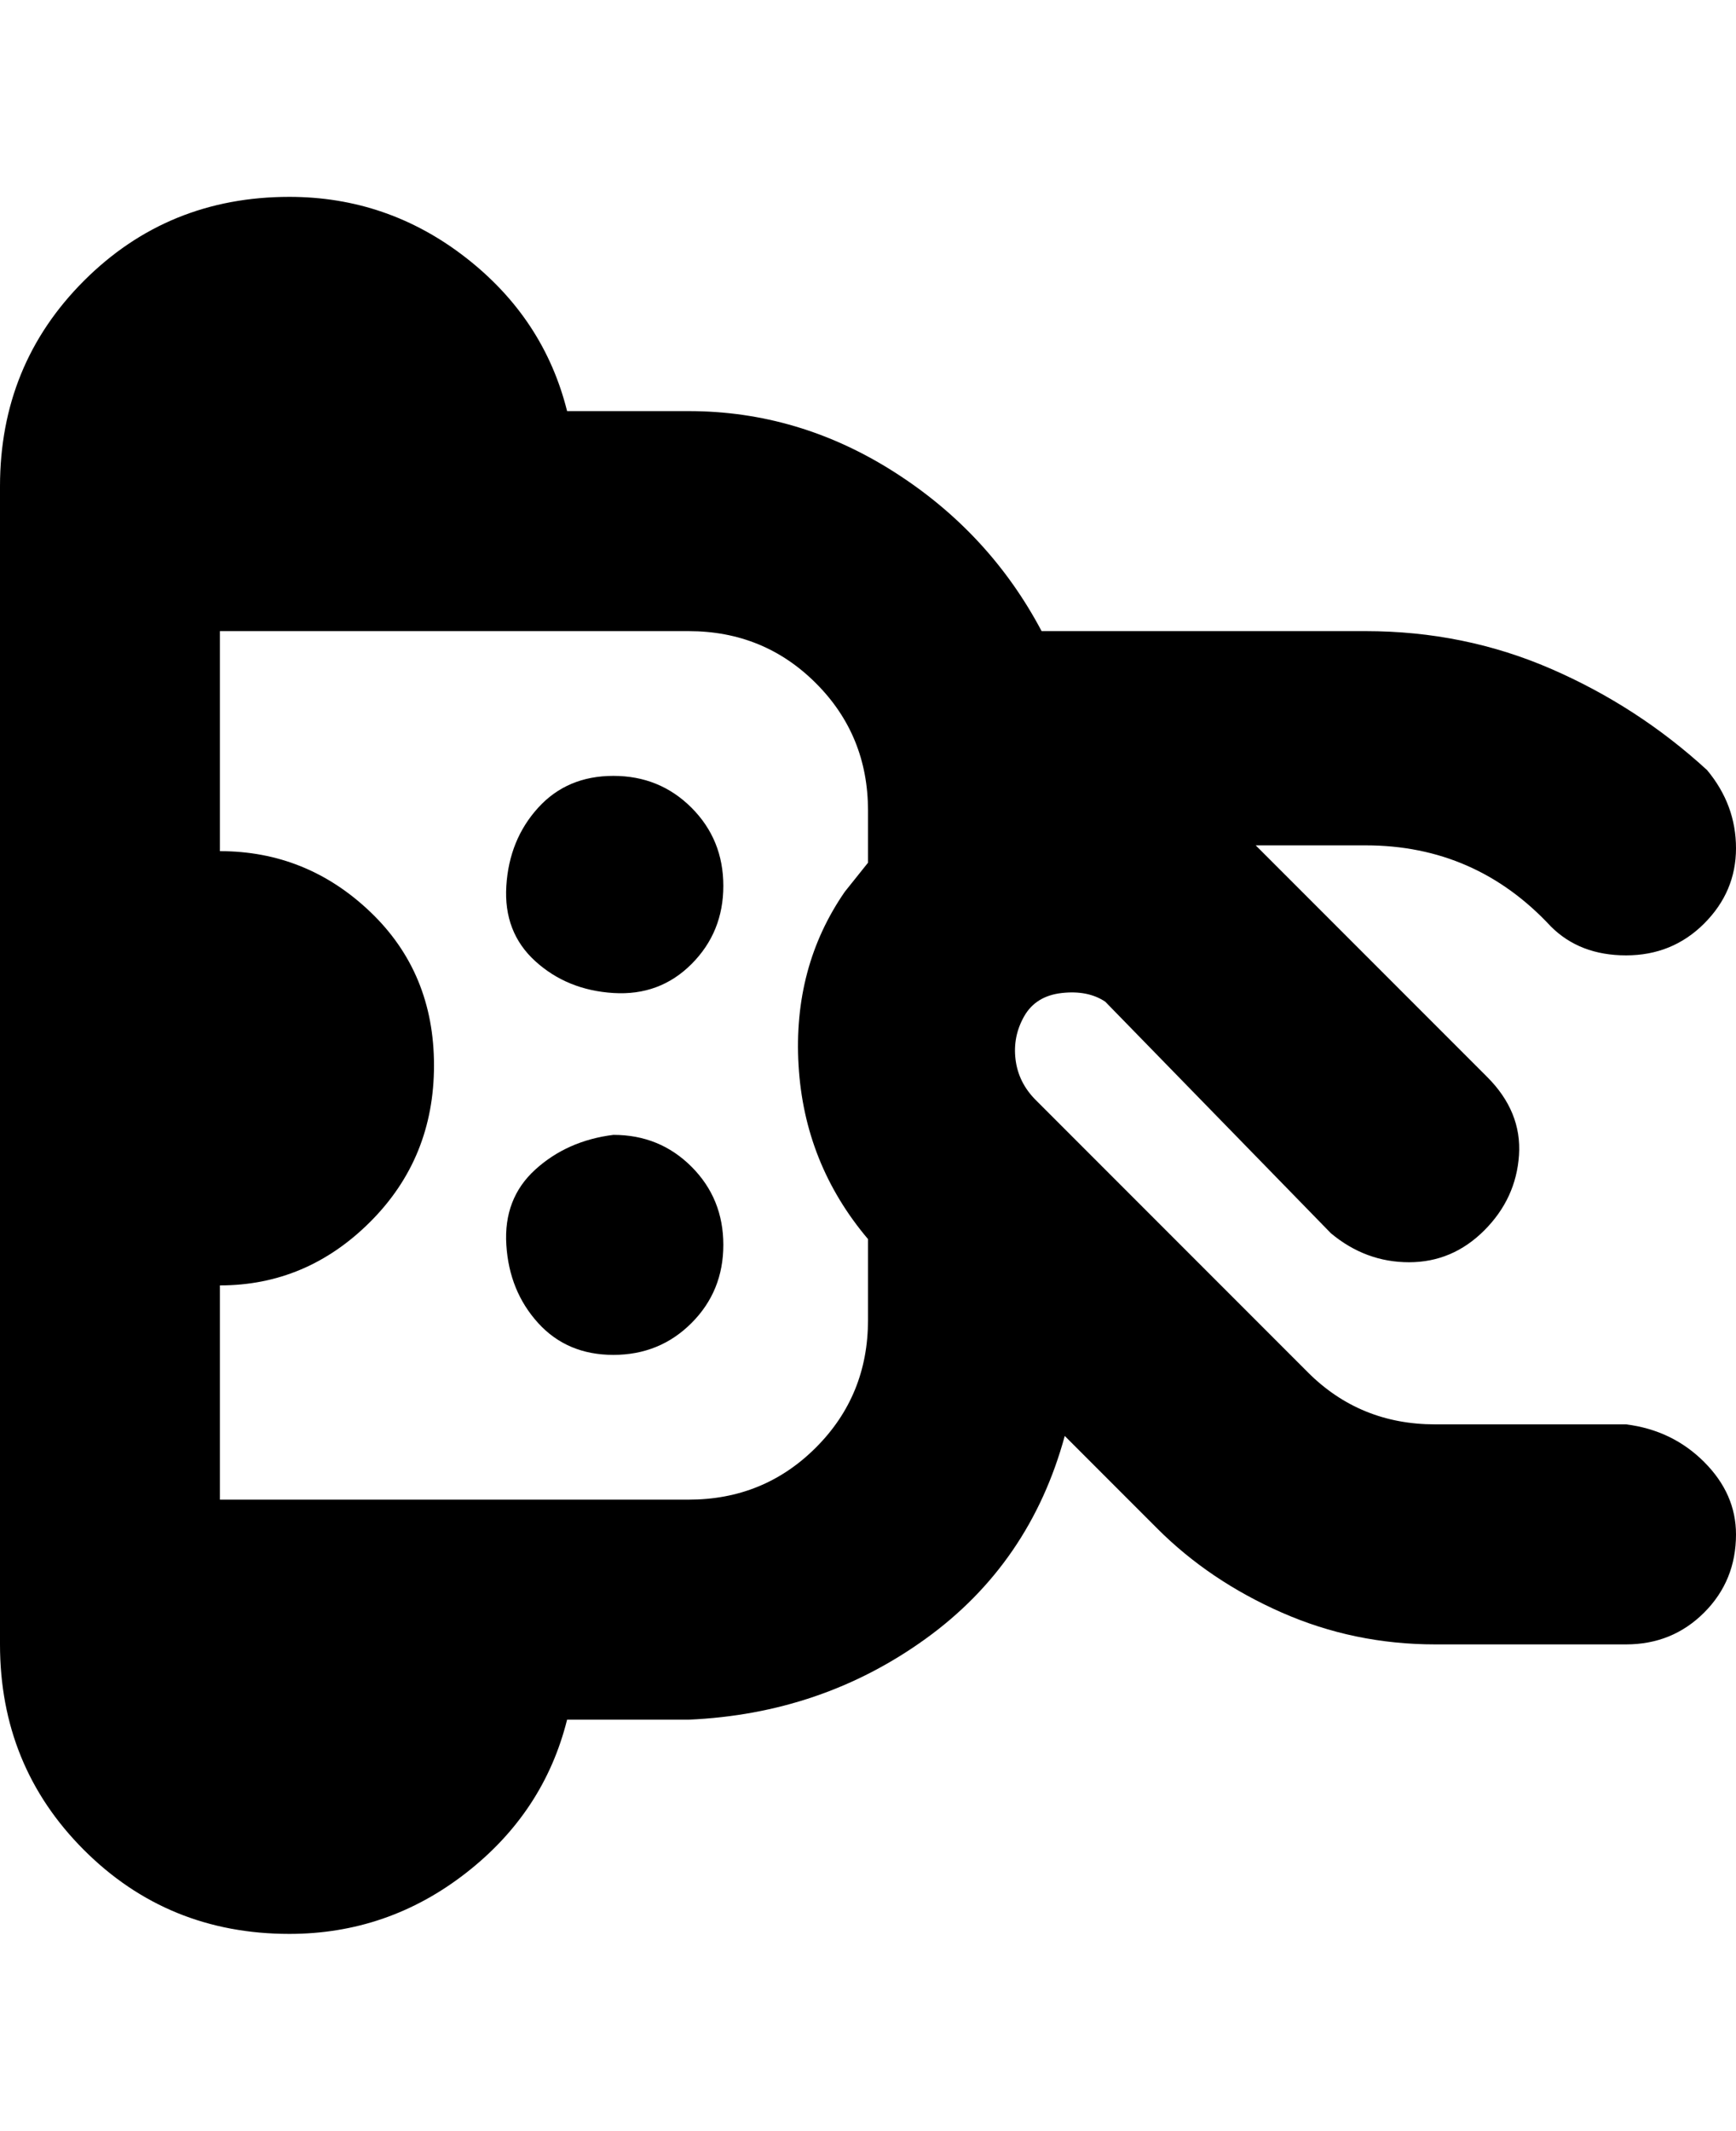 <svg viewBox="0 0 300 368" xmlns="http://www.w3.org/2000/svg"><path d="M125 153q0 8-5.5 13.5t-13.5 5q-8-.5-13.5-5.5t-5-13q.5-8 5.5-13.5t13-5.5q8 0 13.5 5.5T125 153zm-19 43q-8 1-13.5 6t-5 13q.5 8 5.5 13.5t13 5.5q8 0 13.5-5.5T125 215q0-8-5.5-13.5T106 196zm194 69q0 8-5.5 13.5T281 284h-33q-14 0-26.5-5.5T200 264l-16-16q-6 22-24 35t-41 14H98q-4 16-17.5 26.5T50 334q-21 0-35.5-14.5T0 284V84q0-21 14.5-35.5T50 34q17 0 30.5 10.5T98 71h21q19 0 35.5 10.5T180 109h56q17 0 32 6.5t27 17.5q5 6 5 13.5t-5.5 13Q289 165 281 165t-13-5q-13-14-32-14h-19l40 40q6 6 5.5 13.5t-6 13q-5.5 5.5-13 5.5t-13.5-5l-39-40q-3-2-7.5-1.5t-6.5 4q-2 3.5-1.5 7.5t3.5 7l47 47q9 9 22 9h33q8 1 13.5 6.5T300 265zm-150-37v-14q-11-13-12-30t8-30l4-5v-9q0-13-9-22t-22-9H38v38q15 0 26 10.5T75 184q0 16-11 27t-26 11v37h81q13 0 22-9t9-22zm0-14z"/></svg>